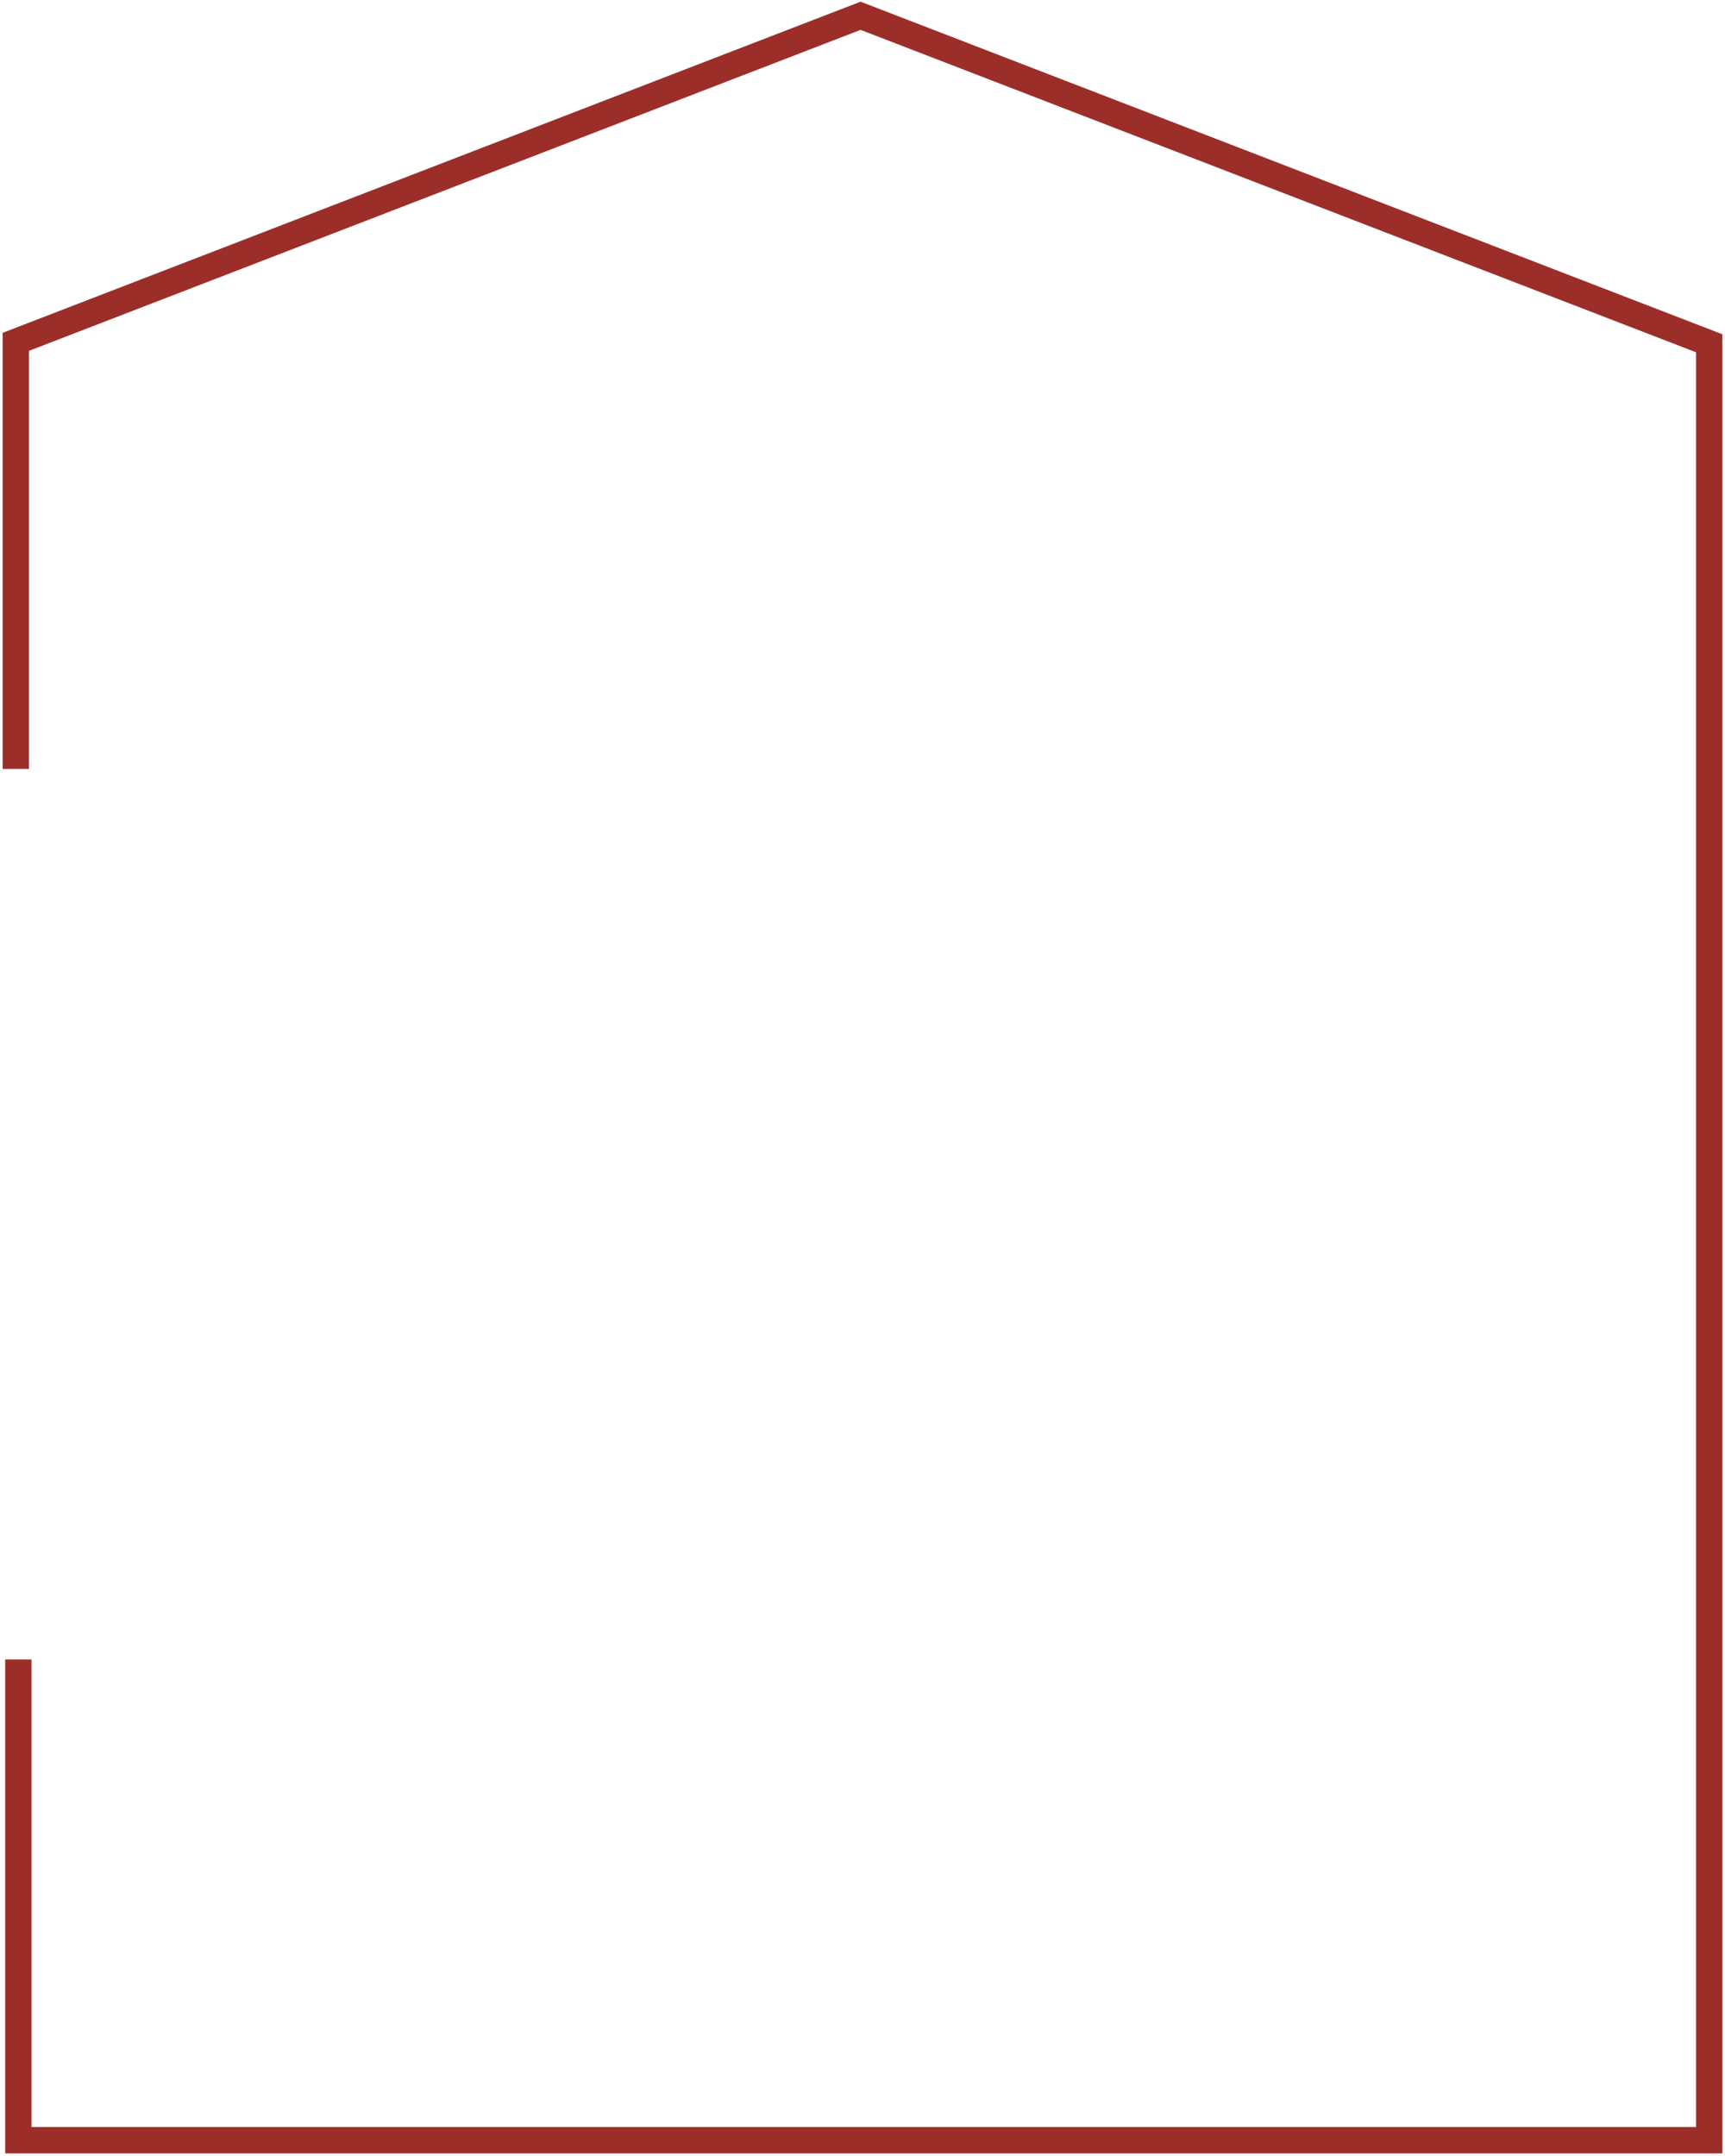 <svg width="328" height="410" viewBox="0 0 328 410" fill="none" xmlns="http://www.w3.org/2000/svg">
<path d="M3 146.228V65.008L163.634 3L325 65.279V407H3.488V315.578" stroke="#9C2E29" stroke-width="5"/>
</svg>
